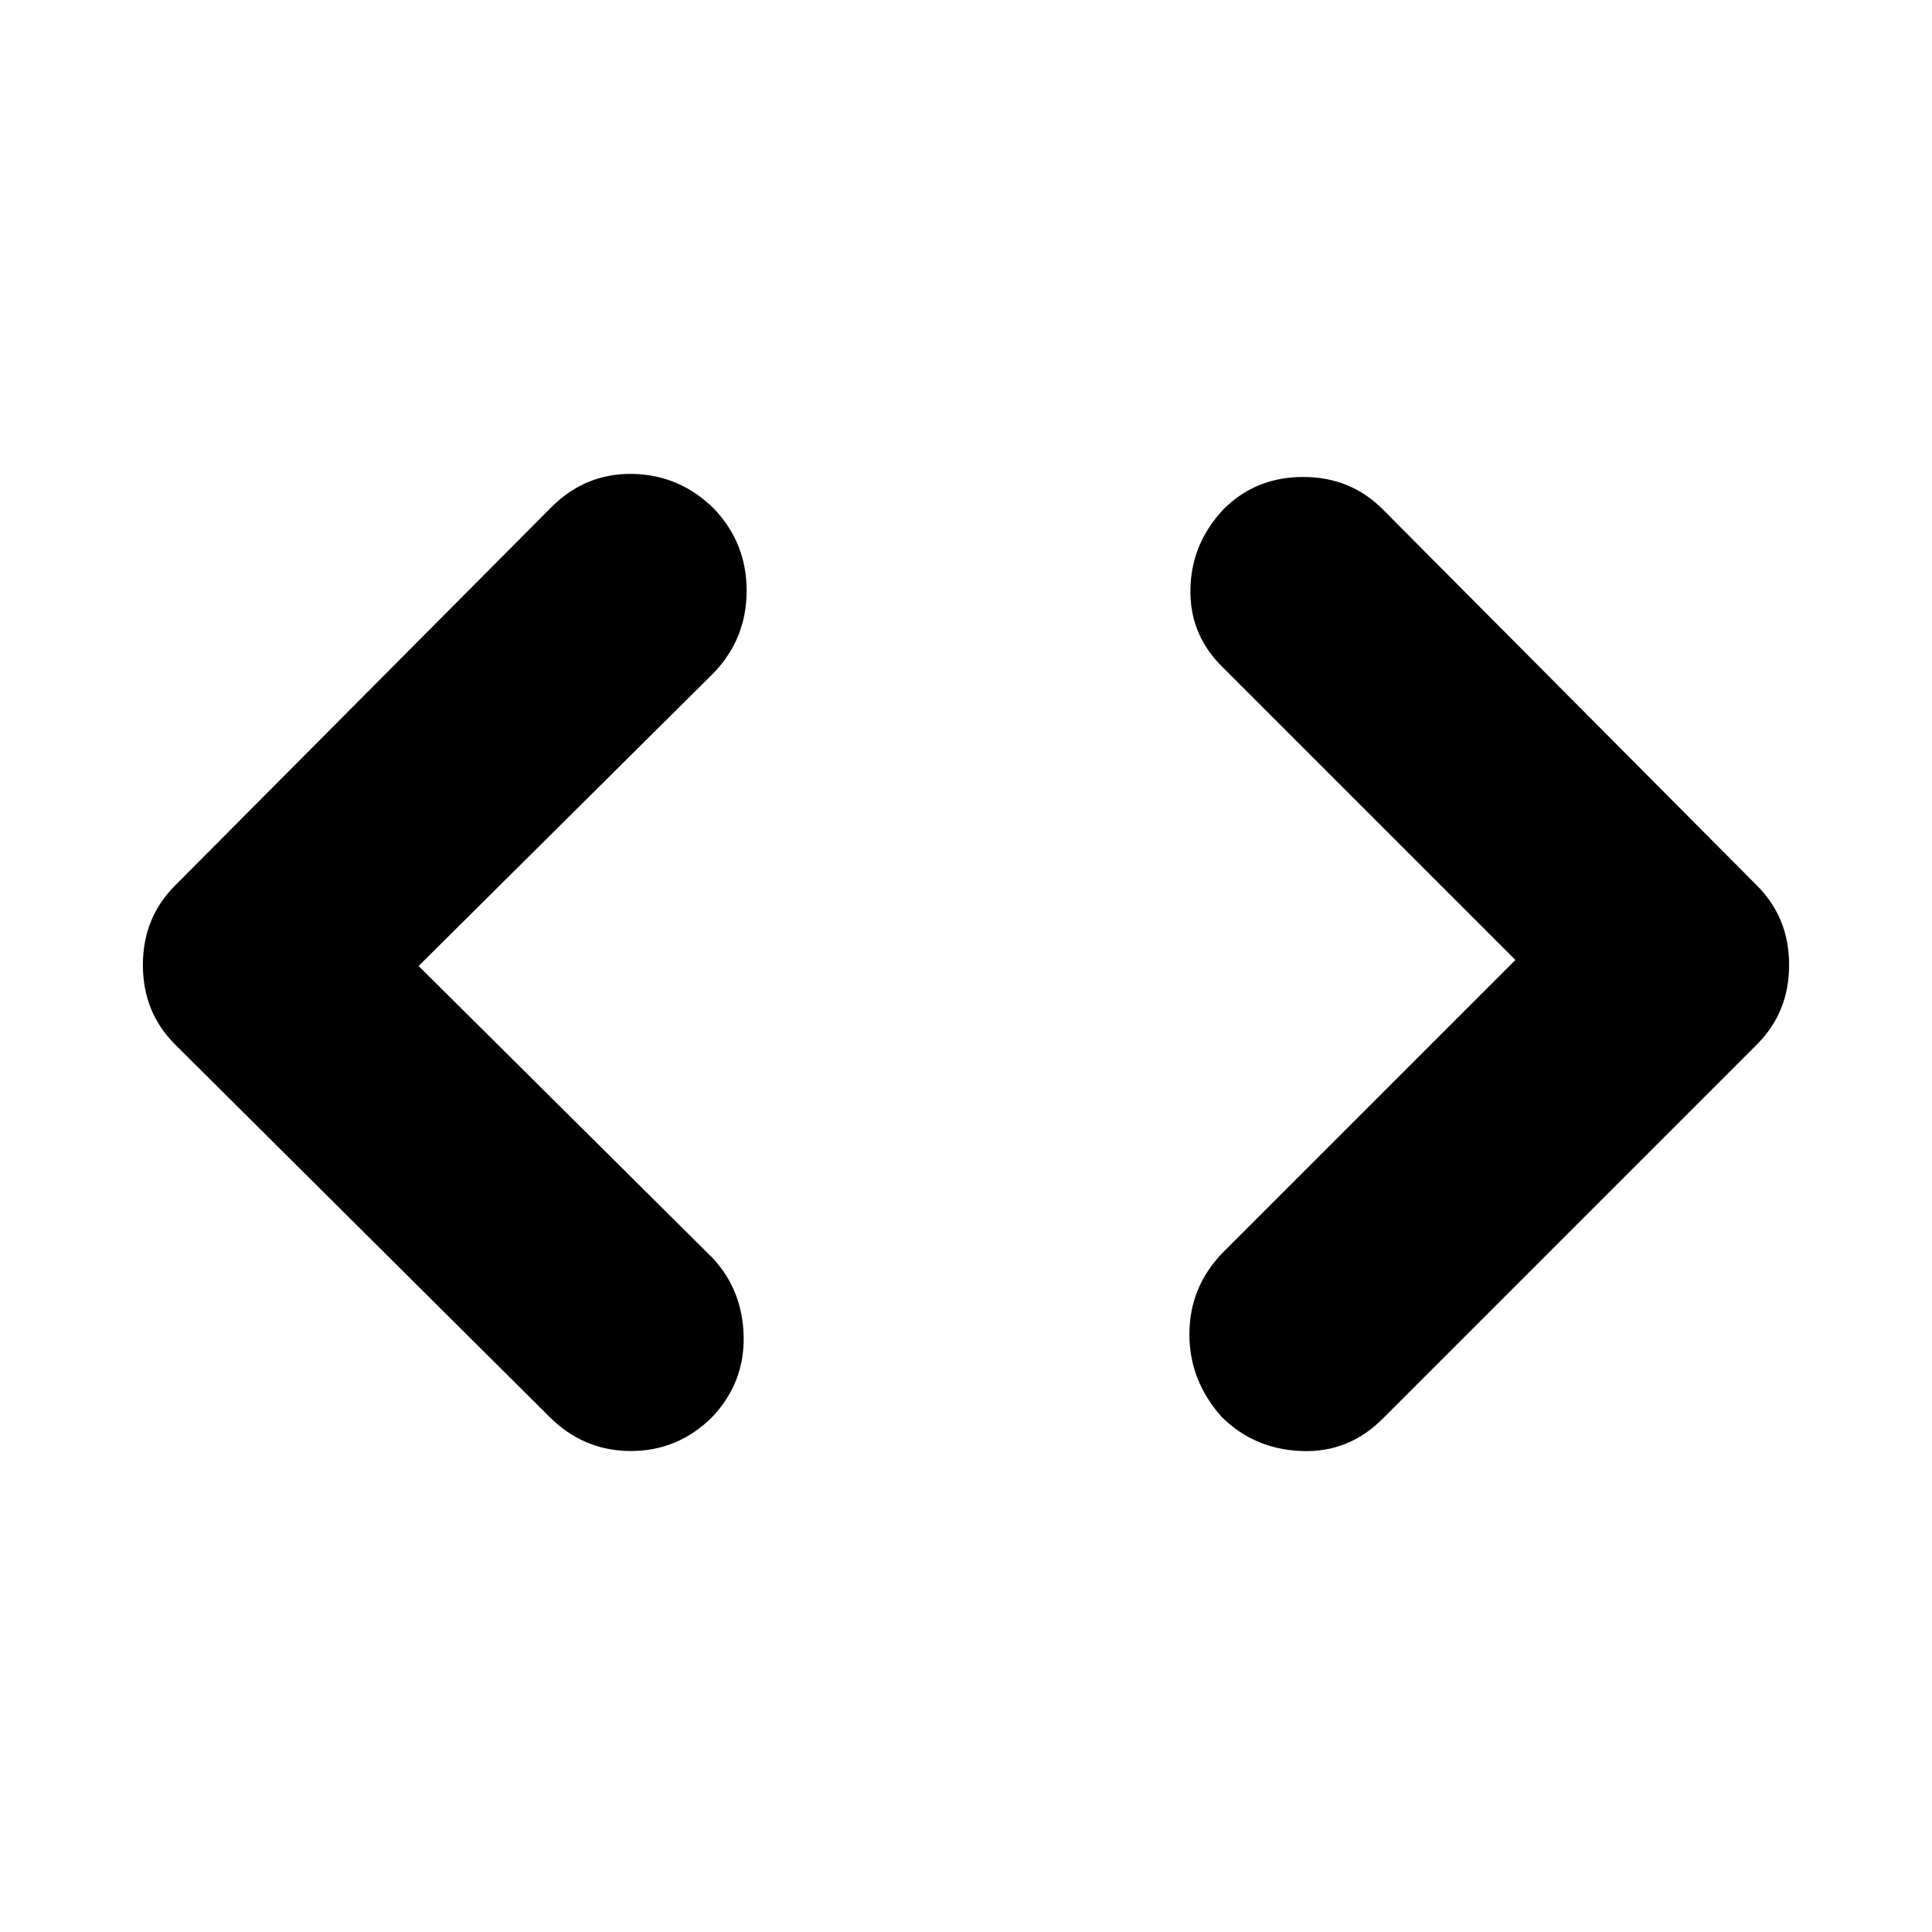 <svg xmlns="http://www.w3.org/2000/svg" height="24" width="24"><path d="M17.175 17.625q-.425.425-1.012.4-.588-.025-.988-.425-.4-.45-.4-1.025t.4-1l3.65-3.65-3.65-3.65q-.4-.4-.387-.963.012-.562.412-.987.4-.4.988-.4.587 0 .987.4L21.825 11q.4.4.4.987 0 .588-.4.988ZM6.825 17.6l-4.65-4.625q-.4-.4-.4-.988 0-.587.4-.987L6.85 6.3q.425-.425 1.013-.413.587.013 1.012.438.4.425.4 1.013 0 .587-.4 1.012L5.2 12l3.65 3.625q.375.4.388.975.012.575-.388 1-.425.425-1.012.425-.588 0-1.013-.425Z"/></svg>
